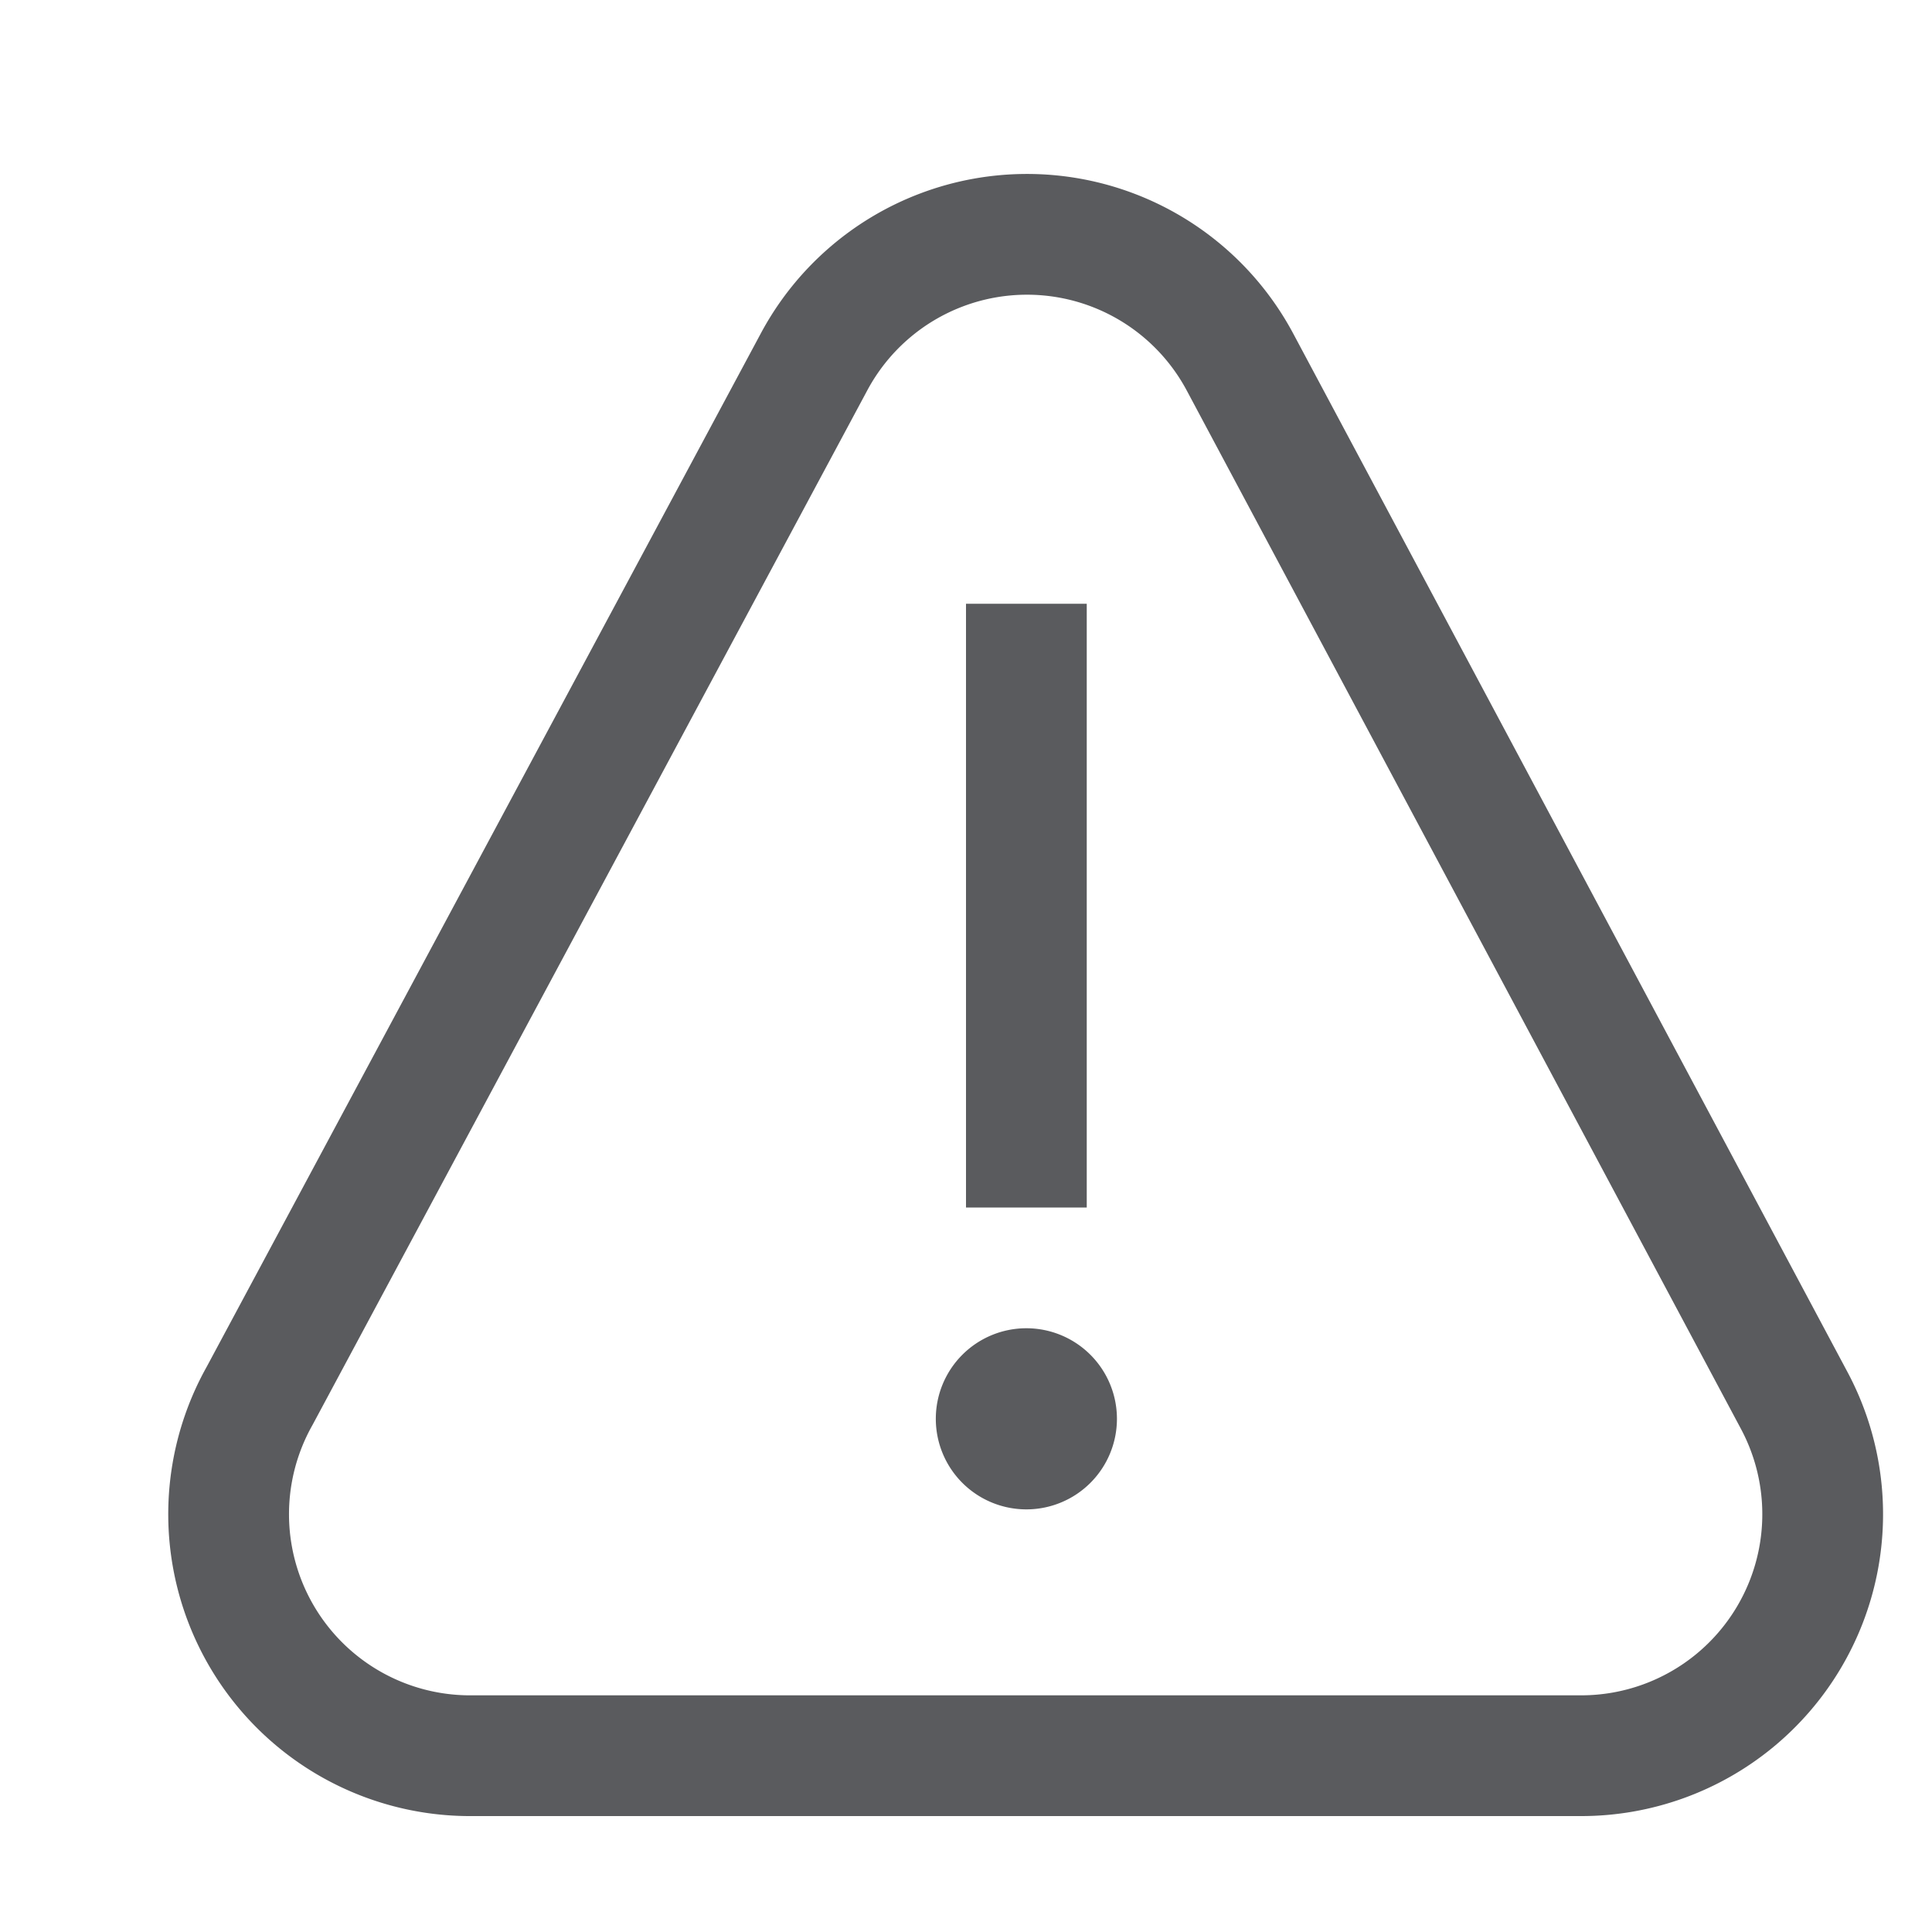 <svg id="Layer_1" data-name="Layer 1" xmlns="http://www.w3.org/2000/svg" viewBox="0 0 16 16"><title>unicons-interface-16px-warning</title><path d="M2.15,11.56,6.74,3a2,2,0,0,1,3.53,0l4.59,8.6a2,2,0,0,1-1.76,2.94H3.91A2,2,0,0,1,2.15,11.56Z" style="fill:none;stroke:#5a5b5e;stroke-linecap:square;stroke-linejoin:round"/><line x1="8.5" y1="10" x2="8.5" y2="5" style="fill:none;stroke:#5a5b5e;stroke-linejoin:round"/><circle cx="8.5" cy="11.75" r="0.25" style="fill:#112"/><path d="M8.5,11a.75.75,0,1,0,.75.75A.75.75,0,0,0,8.5,11Z" style="fill:#5a5b5e"/></svg>